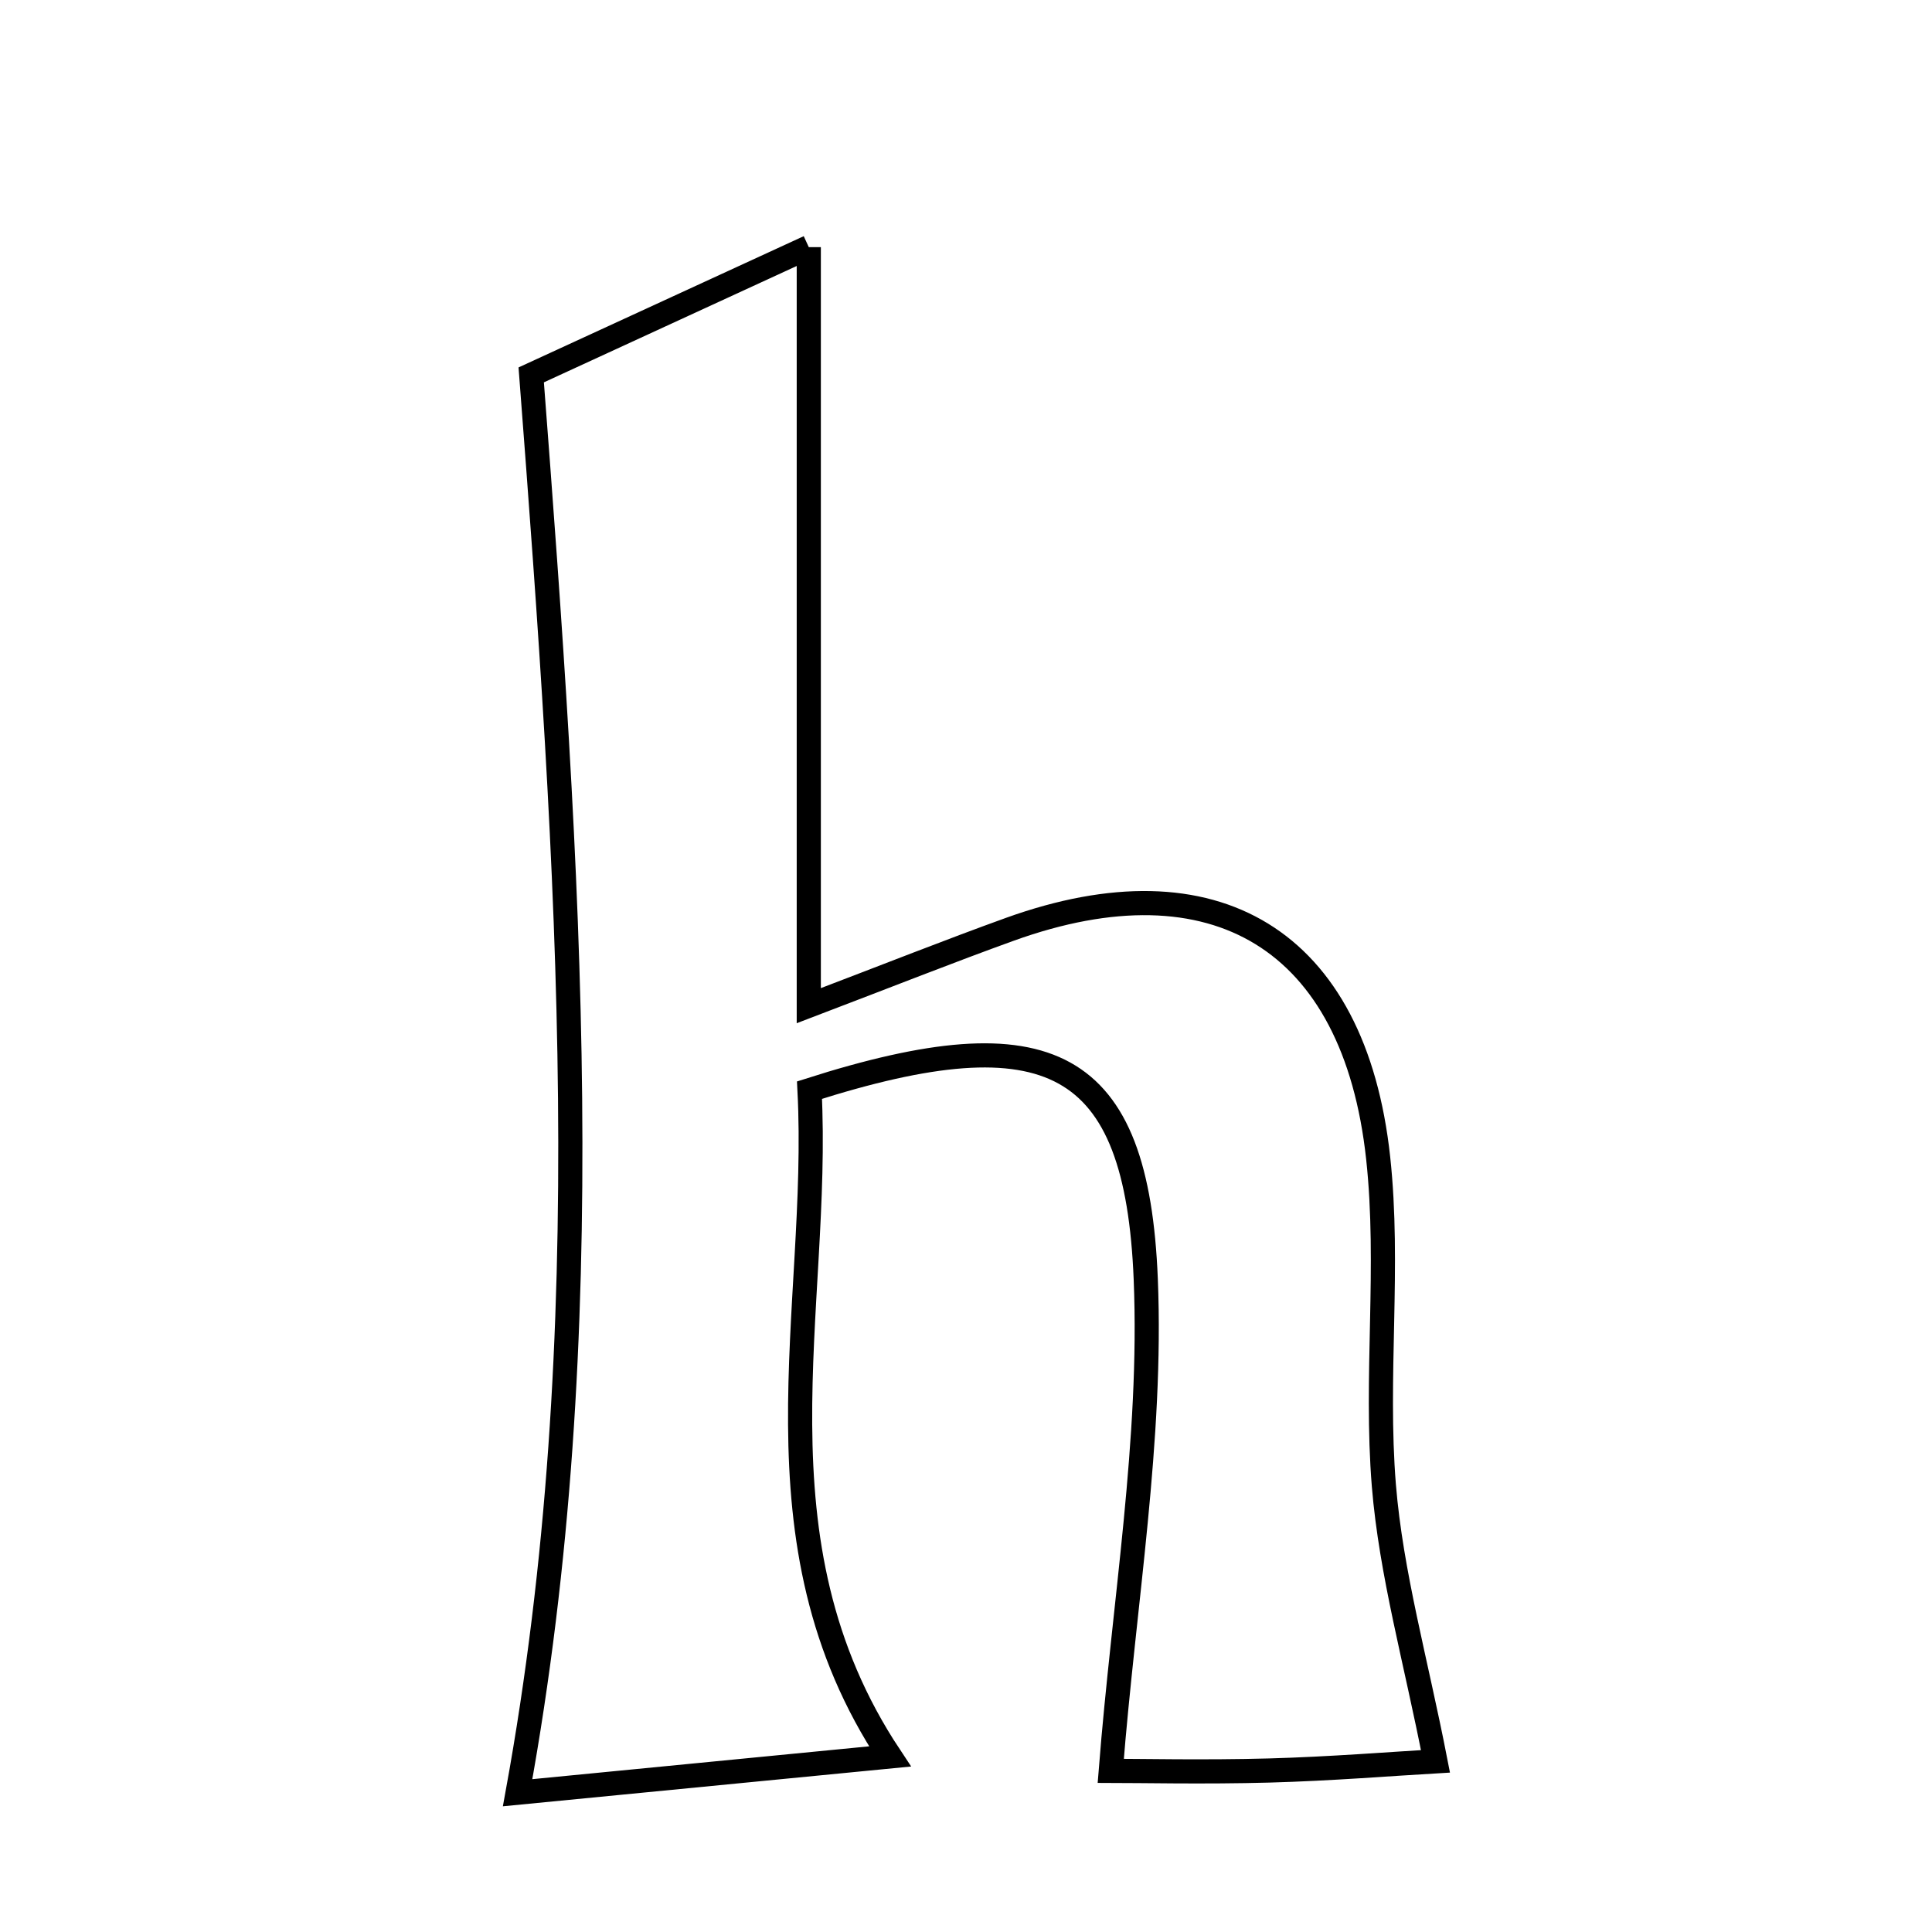 <svg xmlns="http://www.w3.org/2000/svg" viewBox="0.0 0.0 24.0 24.0" height="200px" width="200px"><path fill="none" stroke="black" stroke-width=".3" stroke-opacity="1.0"  filling="0" d="M10.047 3.07 C10.047 6.382 10.047 9.327 10.047 12.493 C11.057 12.108 11.797 11.814 12.545 11.544 C15.085 10.629 16.825 11.665 17.12 14.384 C17.266 15.727 17.081 17.105 17.191 18.455 C17.281 19.55 17.588 20.627 17.832 21.88 C17.294 21.911 16.53 21.973 15.764 21.994 C14.96 22.016 14.154 21.998 13.798 21.998 C13.964 19.896 14.314 17.884 14.233 15.891 C14.122 13.149 13.044 12.588 10.056 13.542 C10.196 16.269 9.272 19.131 11.056 21.819 C9.323 21.988 7.725 22.144 6.43 22.27 C7.469 16.563 7.073 10.842 6.599 4.657 C7.369 4.303 8.546 3.761 10.047 3.07"></path></svg>